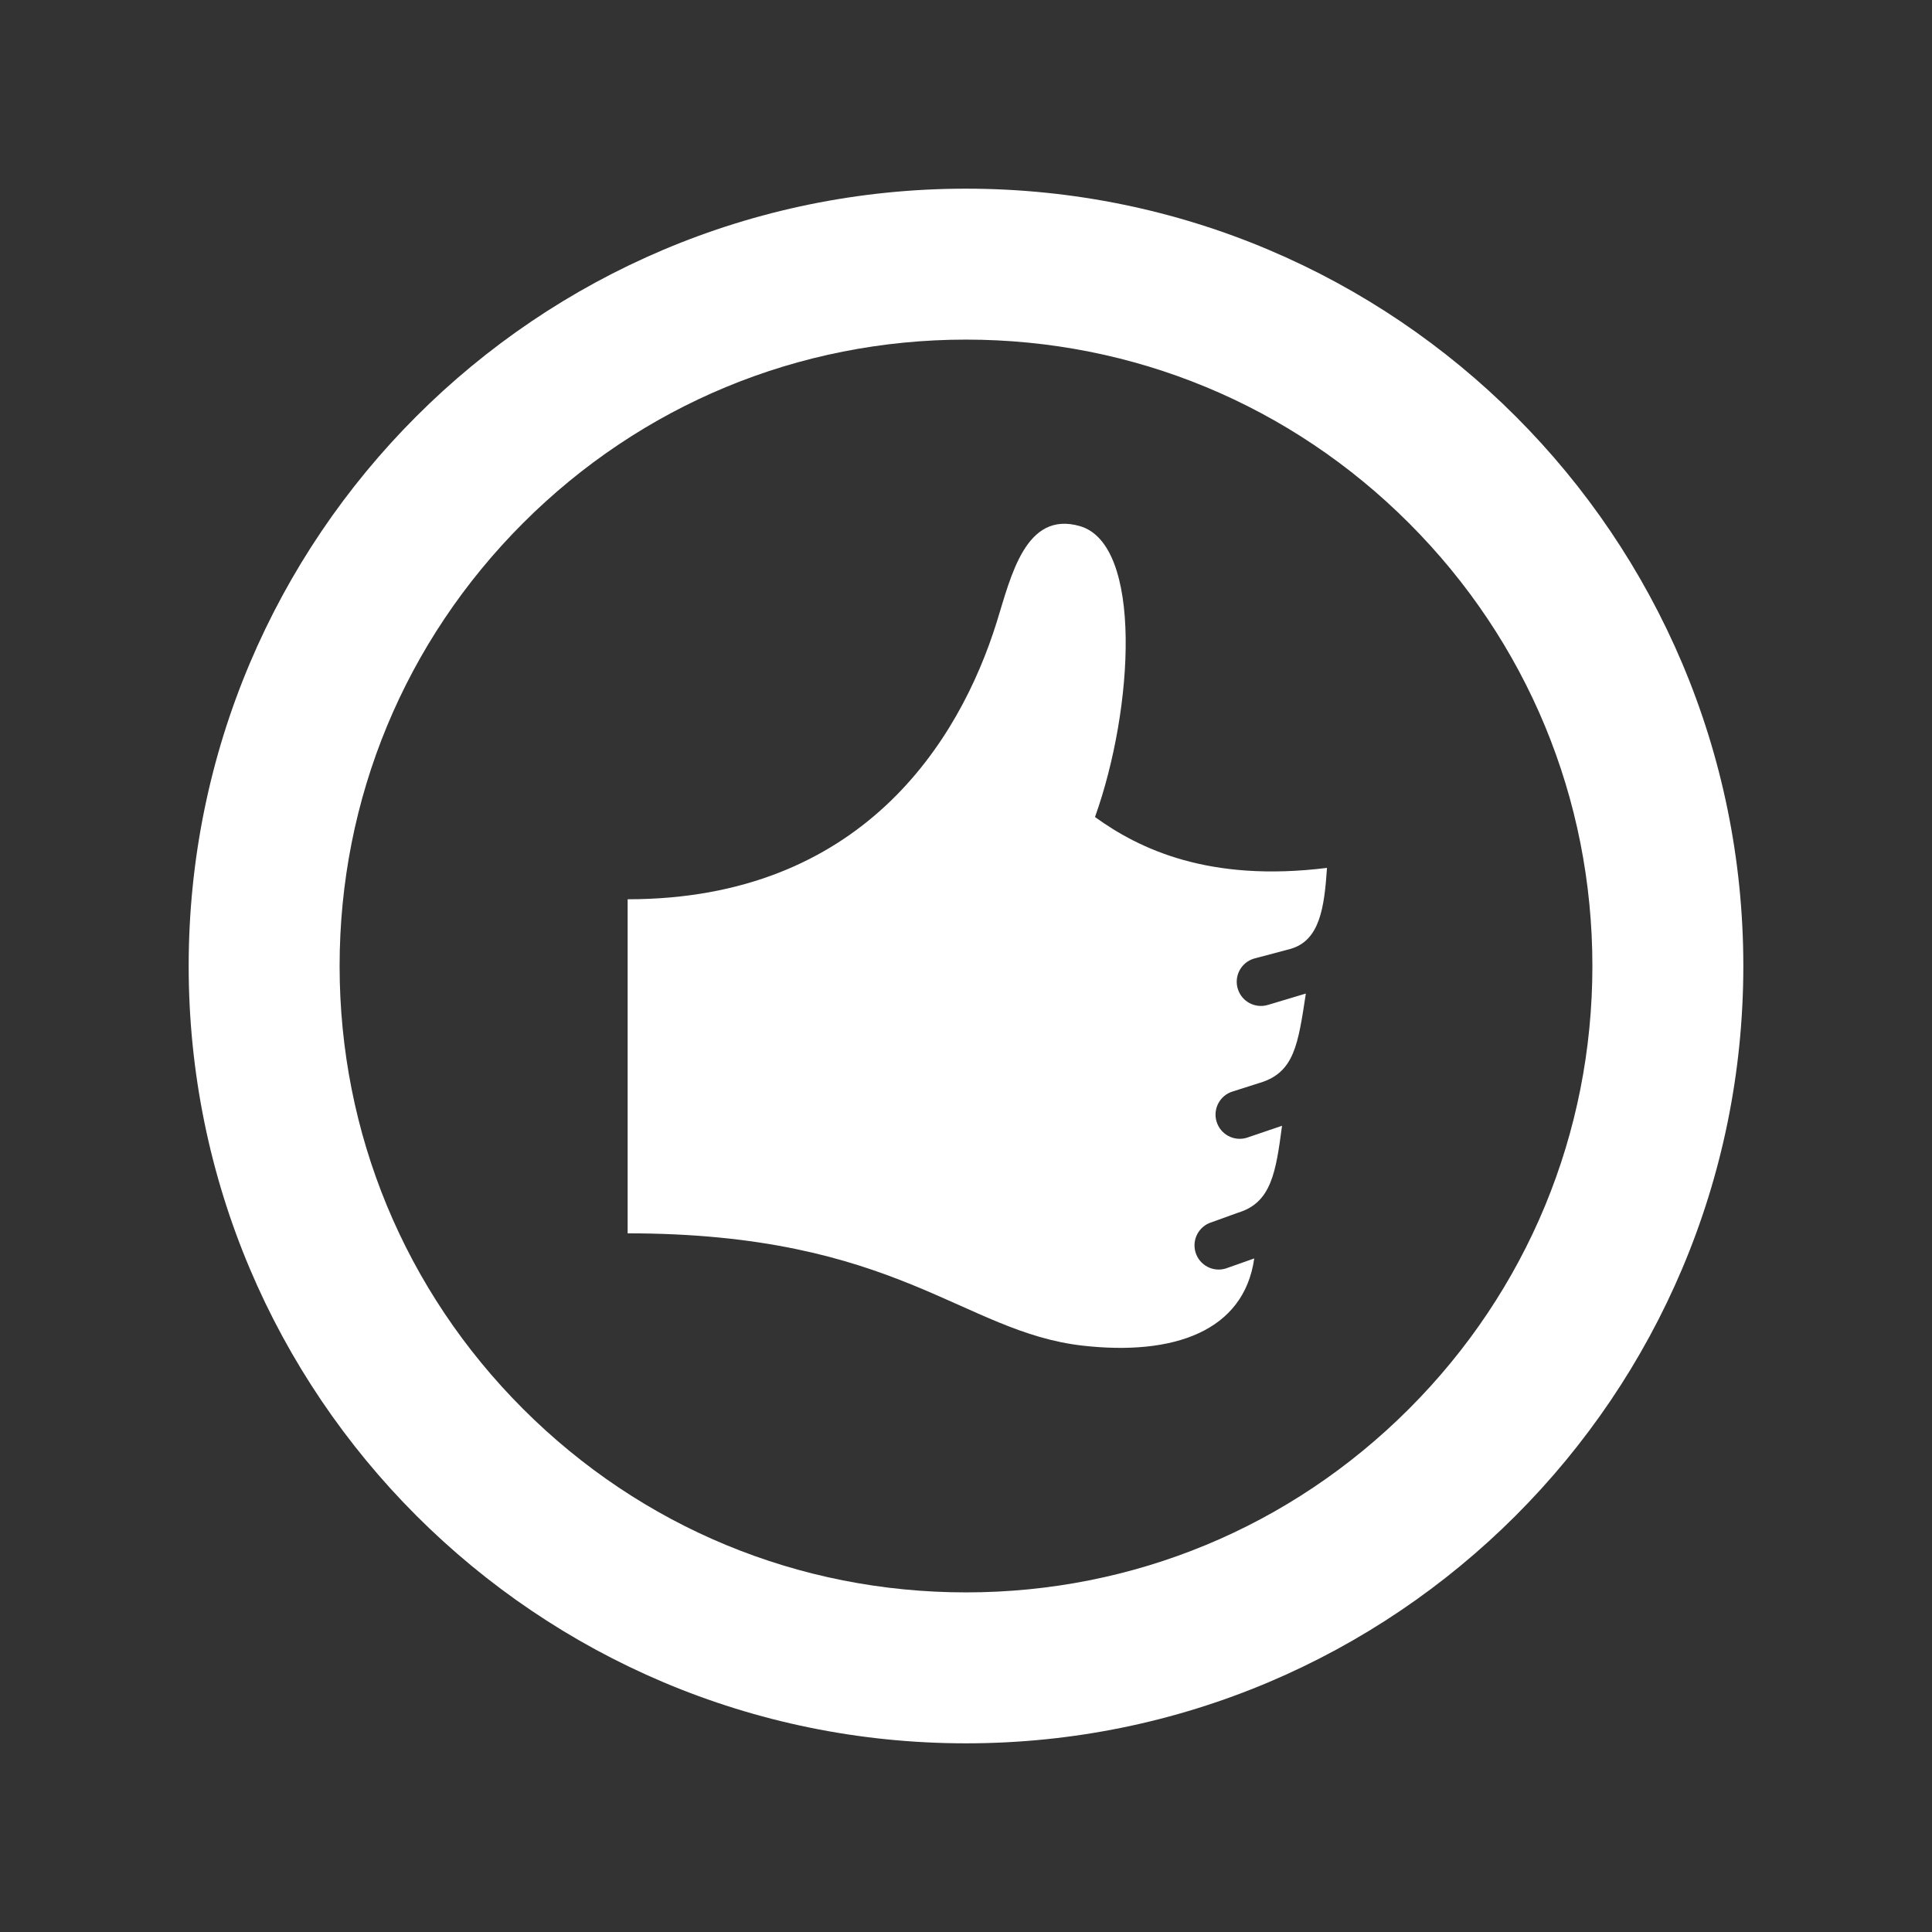 <?xml version="1.0" encoding="utf-8"?>
<!-- Generator: Adobe Illustrator 16.0.3, SVG Export Plug-In . SVG Version: 6.00 Build 0)  -->
<!DOCTYPE svg PUBLIC "-//W3C//DTD SVG 1.1//EN" "http://www.w3.org/Graphics/SVG/1.1/DTD/svg11.dtd">
<svg version="1.1" id="Layer_1" xmlns="http://www.w3.org/2000/svg" xmlns:xlink="http://www.w3.org/1999/xlink" x="0px" y="0px"
	 width="512px" height="512px" viewBox="0 0 512 512" enable-background="new 0 0 512 512" xml:space="preserve">
<rect x="0" y="0" width="512" height="512" fill="#333333" stroke="none"/>
<path id="thumb-14-icon" fill="#FFFFFF" d="M256,90c44.34,0,86.025,17.267,117.38,48.62C404.732,169.974,422,211.66,422,256
	s-17.268,86.026-48.62,117.38C342.025,404.733,300.34,422,256,422s-86.026-17.267-117.38-48.62C107.268,342.026,90,300.34,90,256
	s17.268-86.026,48.62-117.38C169.974,107.267,211.66,90,256,90 M256,50C142.229,50,50,142.229,50,256c0,113.771,92.229,206,206,206
	c113.771,0,206-92.229,206-206C462,142.229,369.771,50,256,50z M286.971,356.615c-31.997-3.604-49.131-29.77-120.64-29.77
	c0-24.658,0-88.529,0-88.529c61.968,0,87.92-41.799,97.799-73.42c3.767-12.057,7.587-29.629,22.033-25.476
	c16.728,4.809,14.336,48.331,4.021,77.098c11.711,8.472,30.222,17.382,61.485,13.479c-0.715,10.546-1.897,19.27-9.723,21.487
	l-9.646,2.556c-3.393,1.025-5.304,4.605-4.276,7.993c1.025,3.392,4.606,5.306,7.994,4.278l10.047-3.014
	c-2.052,13.467-3.041,20.893-12.146,23.651l-7.235,2.301c-3.39,1.022-5.302,4.604-4.28,7.99c1.026,3.39,4.607,5.311,7.999,4.28
	l9.352-3.179c-1.617,12.154-2.784,20.345-11.597,23.011l-7.046,2.549c-3.394,1.023-5.305,4.604-4.279,7.994
	c1.027,3.39,4.605,5.305,7.992,4.275l7.566-2.672C329.633,352.877,310.91,359.313,286.971,356.615z"/>
</svg>

